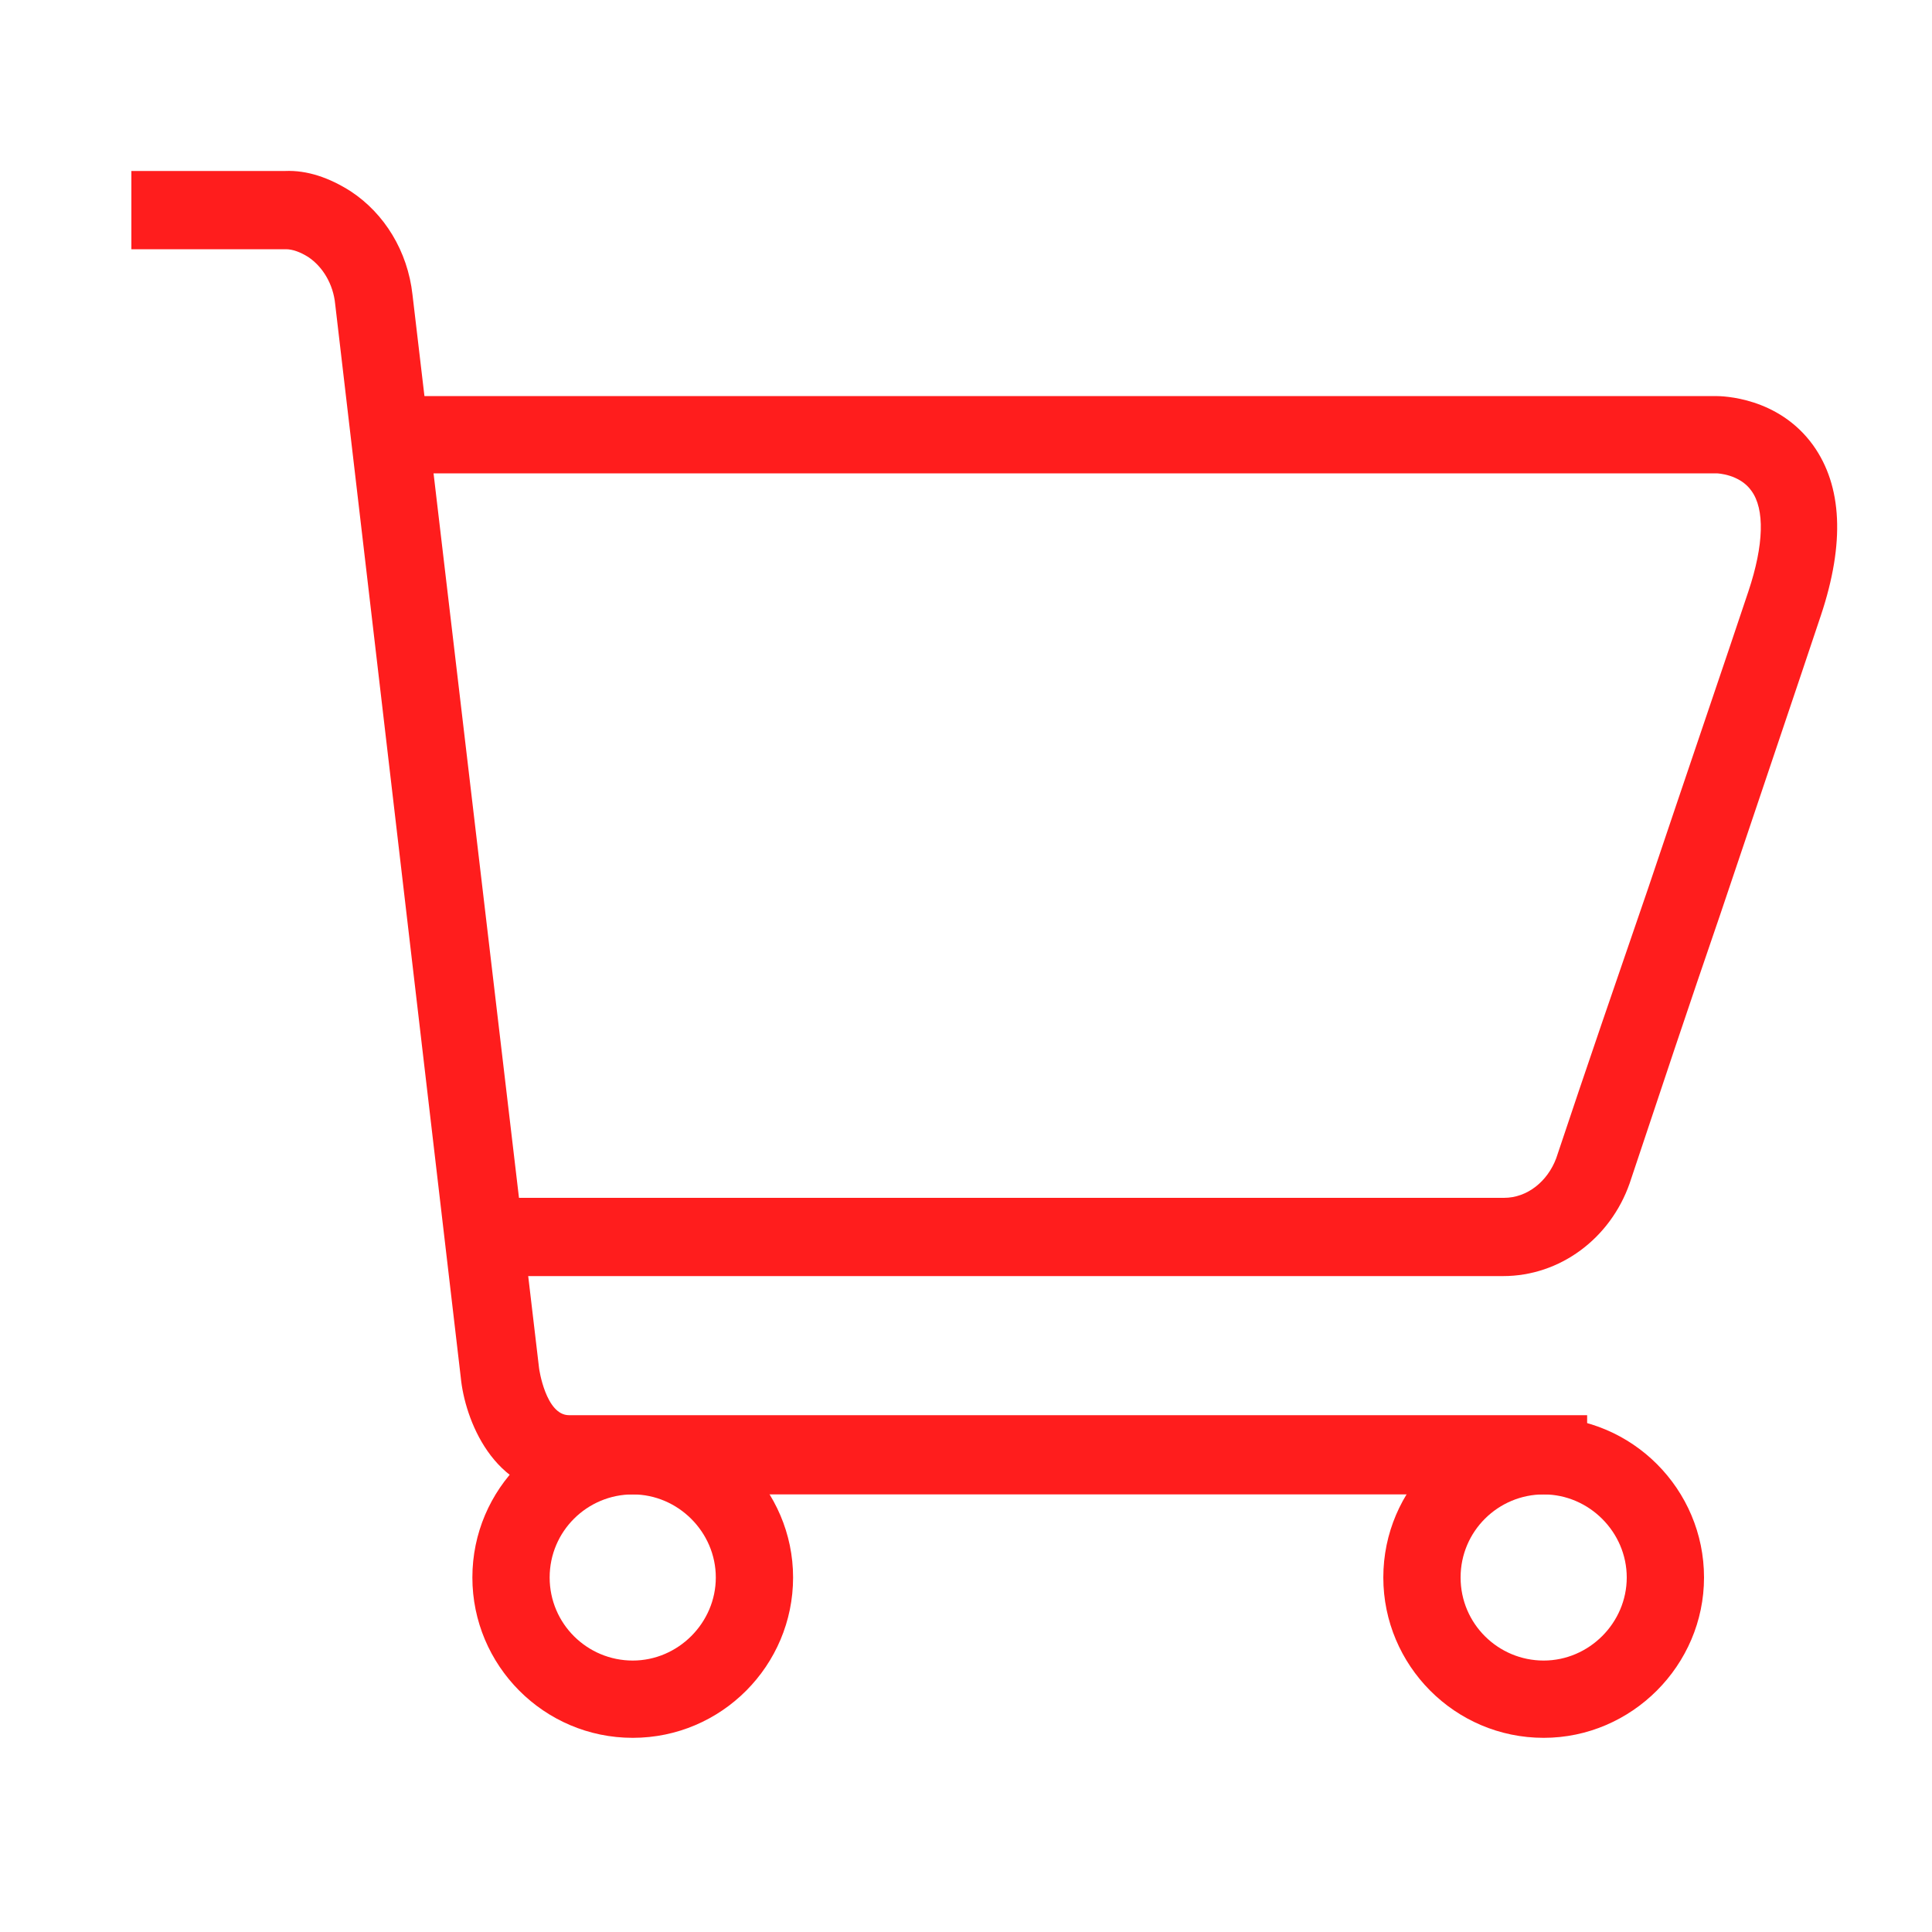 <?xml version="1.0" encoding="utf-8"?>
<!-- Generator: Adobe Illustrator 24.0.0, SVG Export Plug-In . SVG Version: 6.00 Build 0)  -->
<svg version="1.1" id="图层_1" xmlns="http://www.w3.org/2000/svg" xmlns:xlink="http://www.w3.org/1999/xlink" x="0px" y="0px"
	 viewBox="0 0 200 200" style="enable-background:new 0 0 200 200;" xml:space="preserve">
<style type="text/css">
	.st0{fill:#FF1D1D;}
</style>
<path class="st0" d="M164.2,154.7H58.8c-7.8,0-10.7-7.9-11.1-12.1l-13-111.1c-0.2-2.1-1.3-3.9-2.8-4.9c-0.8-0.5-1.6-0.8-2.3-0.8h-16
	v-8.1h15.9c2.3-0.1,4.6,0.7,6.8,2.1c3.5,2.3,5.9,6.2,6.4,10.7l13.1,111.1c0,0.1,0.7,4.9,3.1,4.9h105.4v8.2H164.2z"/>
<path class="st0" d="M155.6,132.1h-105V124h105.1c2.4,0,4.5-1.7,5.4-4.1c3.1-9.3,6.3-18.6,9.5-27.9c4-11.9,8.1-23.9,10.4-30.8
	c1.6-4.8,1.7-8.5,0.3-10.4c-1.2-1.7-3.5-1.8-3.6-1.8H40.2v-8h137.4c0.7,0,6.5,0.1,10.1,5.1c3,4.2,3.3,10.1,0.8,17.6
	c-2.3,6.9-6.4,19-10.4,30.9c-3.2,9.3-6.3,18.6-9.4,27.9C166.7,128.2,161.5,132.1,155.6,132.1L155.6,132.1z M65.5,179.9
	c-9.2,0-16.6-7.5-16.6-16.6c0-9.2,7.5-16.6,16.6-16.6s16.6,7.5,16.6,16.6S74.7,179.9,65.5,179.9z M65.5,154.7
	c-4.7,0-8.6,3.8-8.6,8.6s3.9,8.6,8.6,8.6s8.6-3.9,8.6-8.6S70.2,154.7,65.5,154.7z M159.8,179.9c-9.2,0-16.6-7.5-16.6-16.6
	c0-9.2,7.5-16.6,16.6-16.6c9.2,0,16.6,7.5,16.6,16.6C176.4,172.4,168.9,179.9,159.8,179.9z M159.8,154.7c-4.7,0-8.6,3.8-8.6,8.6
	s3.9,8.6,8.6,8.6s8.6-3.9,8.6-8.6S164.5,154.7,159.8,154.7z"/>
</svg>
